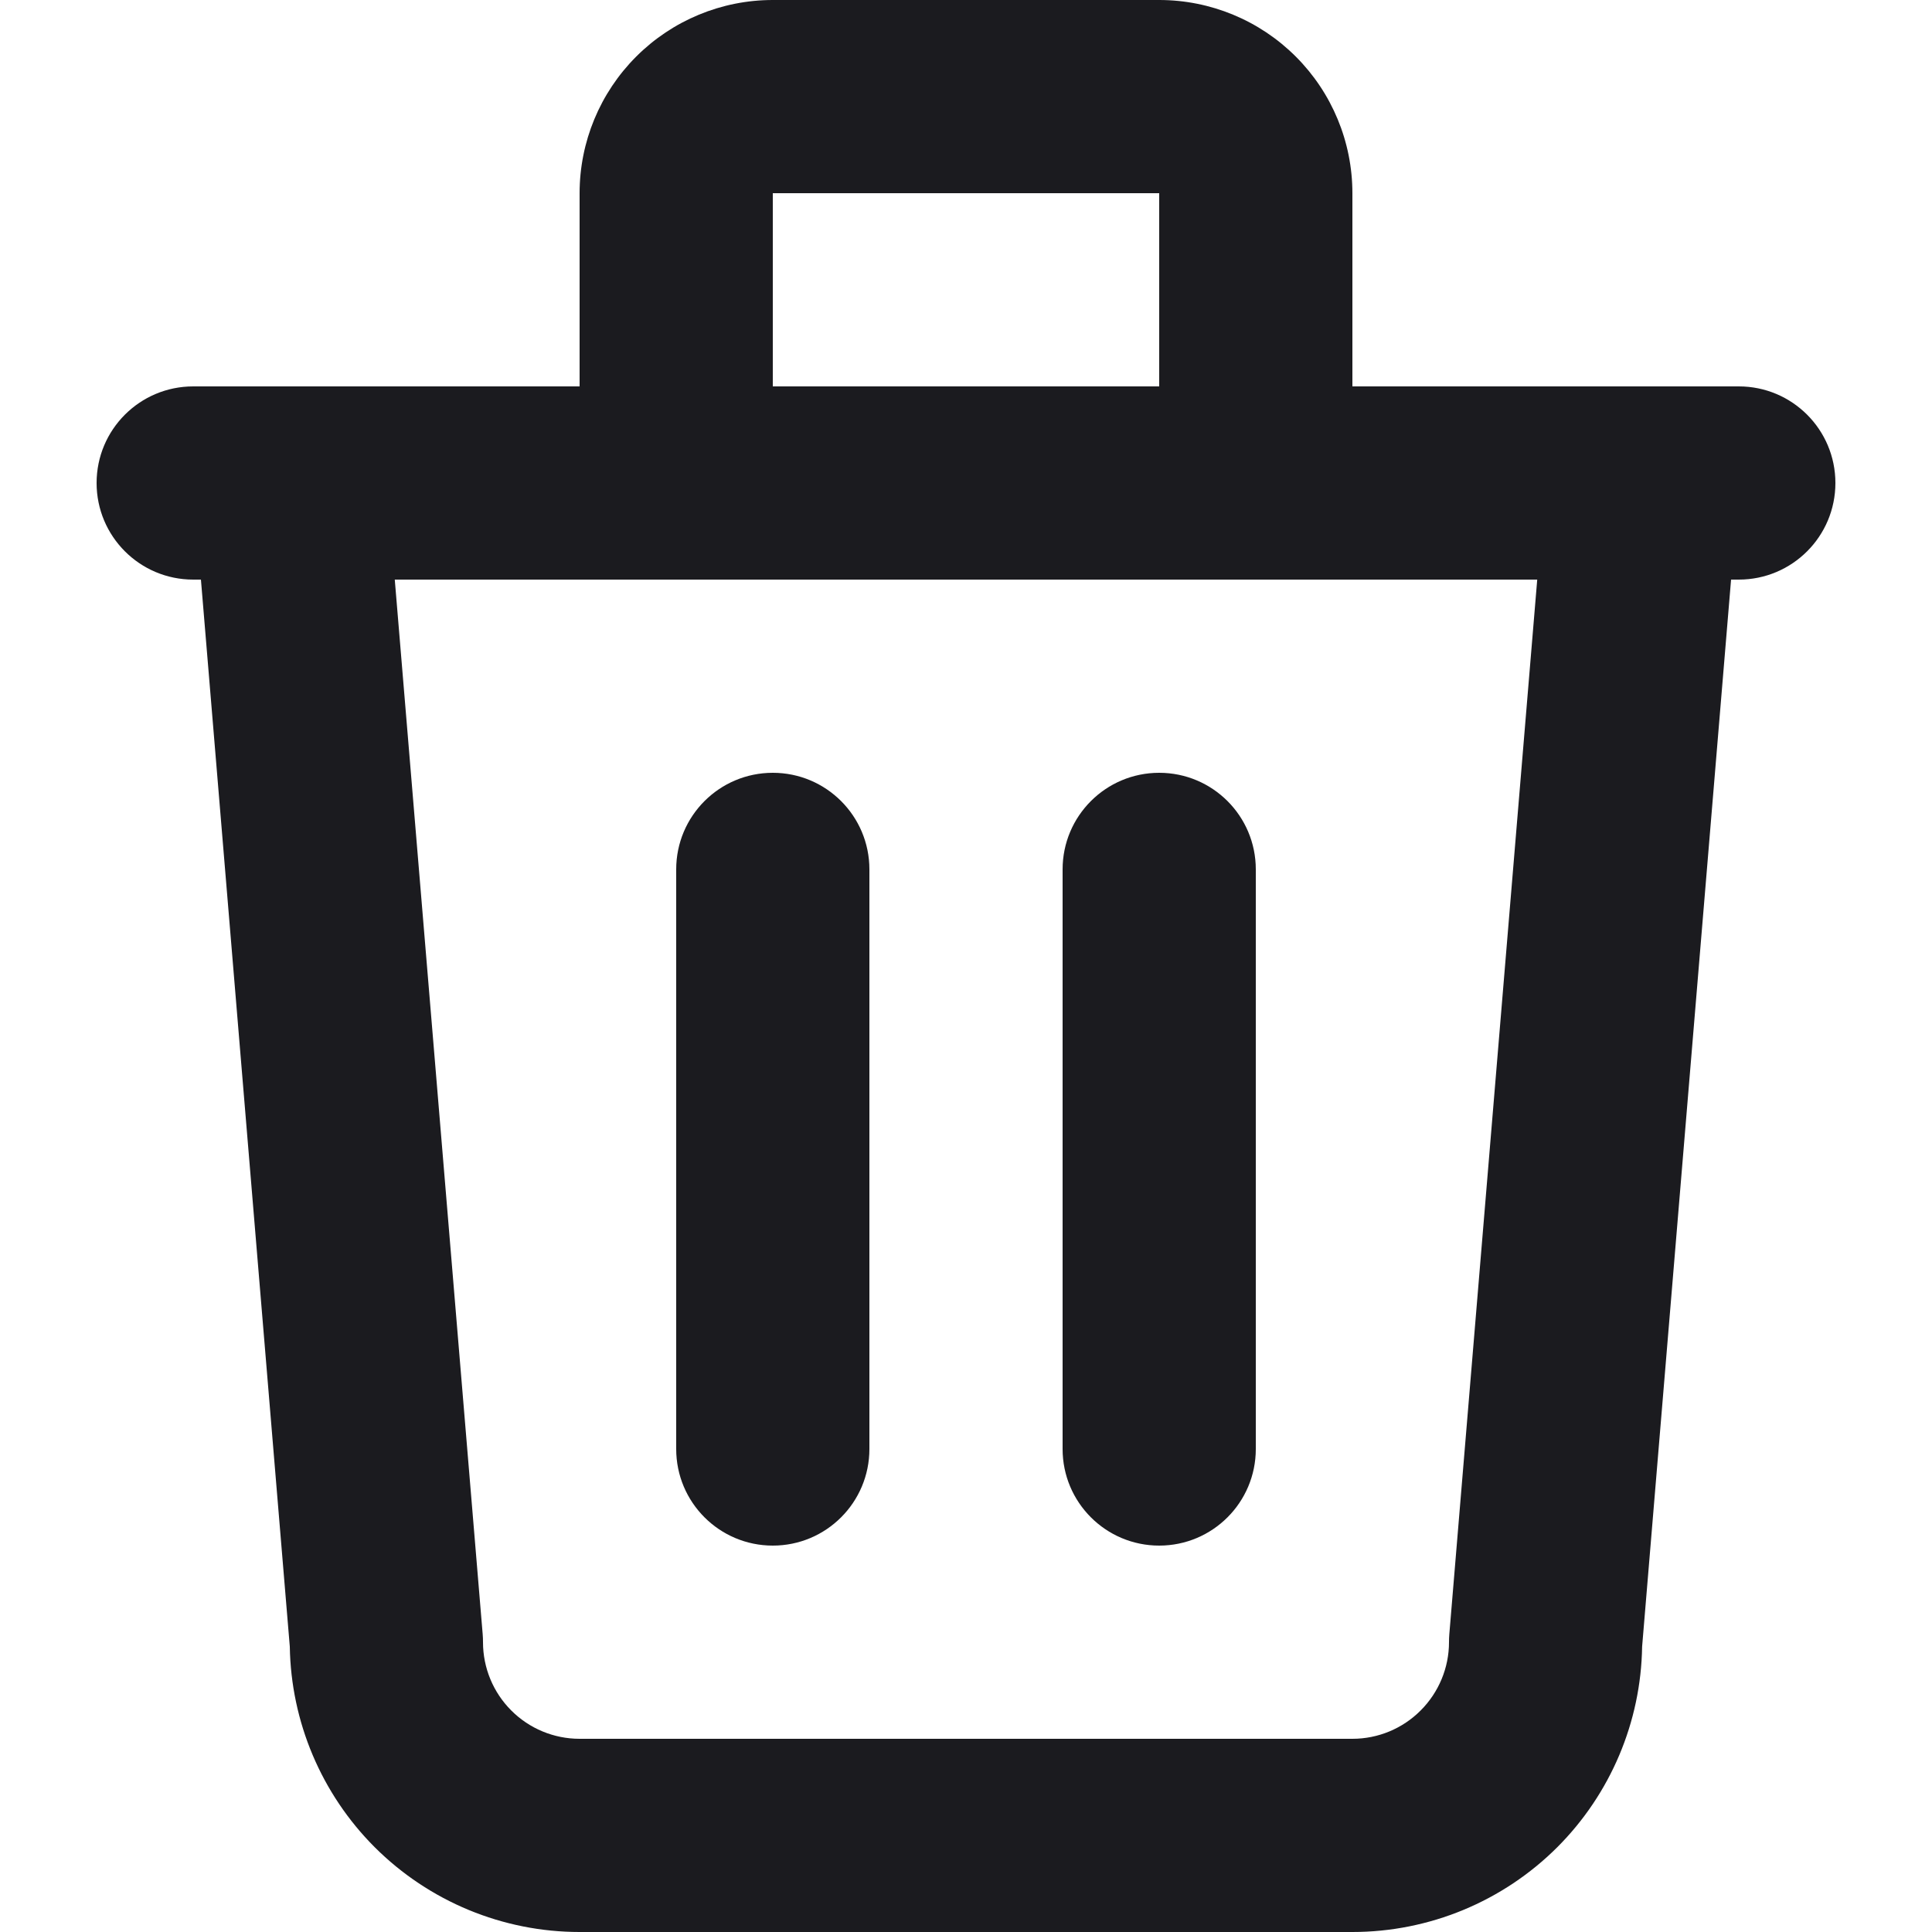 <svg width="24" height="24" viewBox="0 0 24 24" fill="none" xmlns="http://www.w3.org/2000/svg">
<g id="Delete">
<path id="Vector (Stroke)" fill-rule="evenodd" clip-rule="evenodd" d="M7.903 0.703C8.353 0.253 8.963 0 9.6 0H14.4C15.037 0 15.647 0.253 16.097 0.703C16.547 1.153 16.8 1.763 16.8 2.4V4.8H20.386C20.394 4.8 20.403 4.8 20.411 4.8H21.6C22.263 4.8 22.8 5.337 22.8 6C22.8 6.663 22.263 7.2 21.6 7.2H21.504L20.399 20.455C20.385 21.39 20.008 22.283 19.346 22.946C18.67 23.621 17.755 24 16.8 24H7.2C6.245 24 5.33 23.621 4.654 22.946C3.992 22.283 3.615 21.39 3.6 20.455L2.496 7.2H2.4C1.737 7.2 1.2 6.663 1.2 6C1.2 5.337 1.737 4.8 2.4 4.8H3.589C3.597 4.8 3.606 4.8 3.614 4.8H7.2V2.4C7.2 1.763 7.453 1.153 7.903 0.703ZM4.904 7.2L5.996 20.3C5.999 20.334 6 20.367 6 20.4C6 20.718 6.126 21.023 6.351 21.248C6.576 21.474 6.882 21.6 7.2 21.6H16.8C17.118 21.6 17.423 21.474 17.648 21.248C17.873 21.023 18 20.718 18 20.4C18 20.367 18.001 20.334 18.004 20.3L19.096 7.2H4.904ZM14.4 4.8H9.6V2.4H14.4V4.8ZM9.6 9.6C10.263 9.6 10.8 10.137 10.8 10.8V18C10.8 18.663 10.263 19.2 9.6 19.2C8.937 19.2 8.4 18.663 8.4 18V10.8C8.4 10.137 8.937 9.6 9.6 9.6ZM14.4 9.6C15.063 9.6 15.6 10.137 15.6 10.8V18C15.6 18.663 15.063 19.2 14.4 19.2C13.737 19.2 13.2 18.663 13.2 18V10.8C13.2 10.137 13.737 9.6 14.4 9.6Z" fill="#1B1B1F"/>
</g>
</svg>
